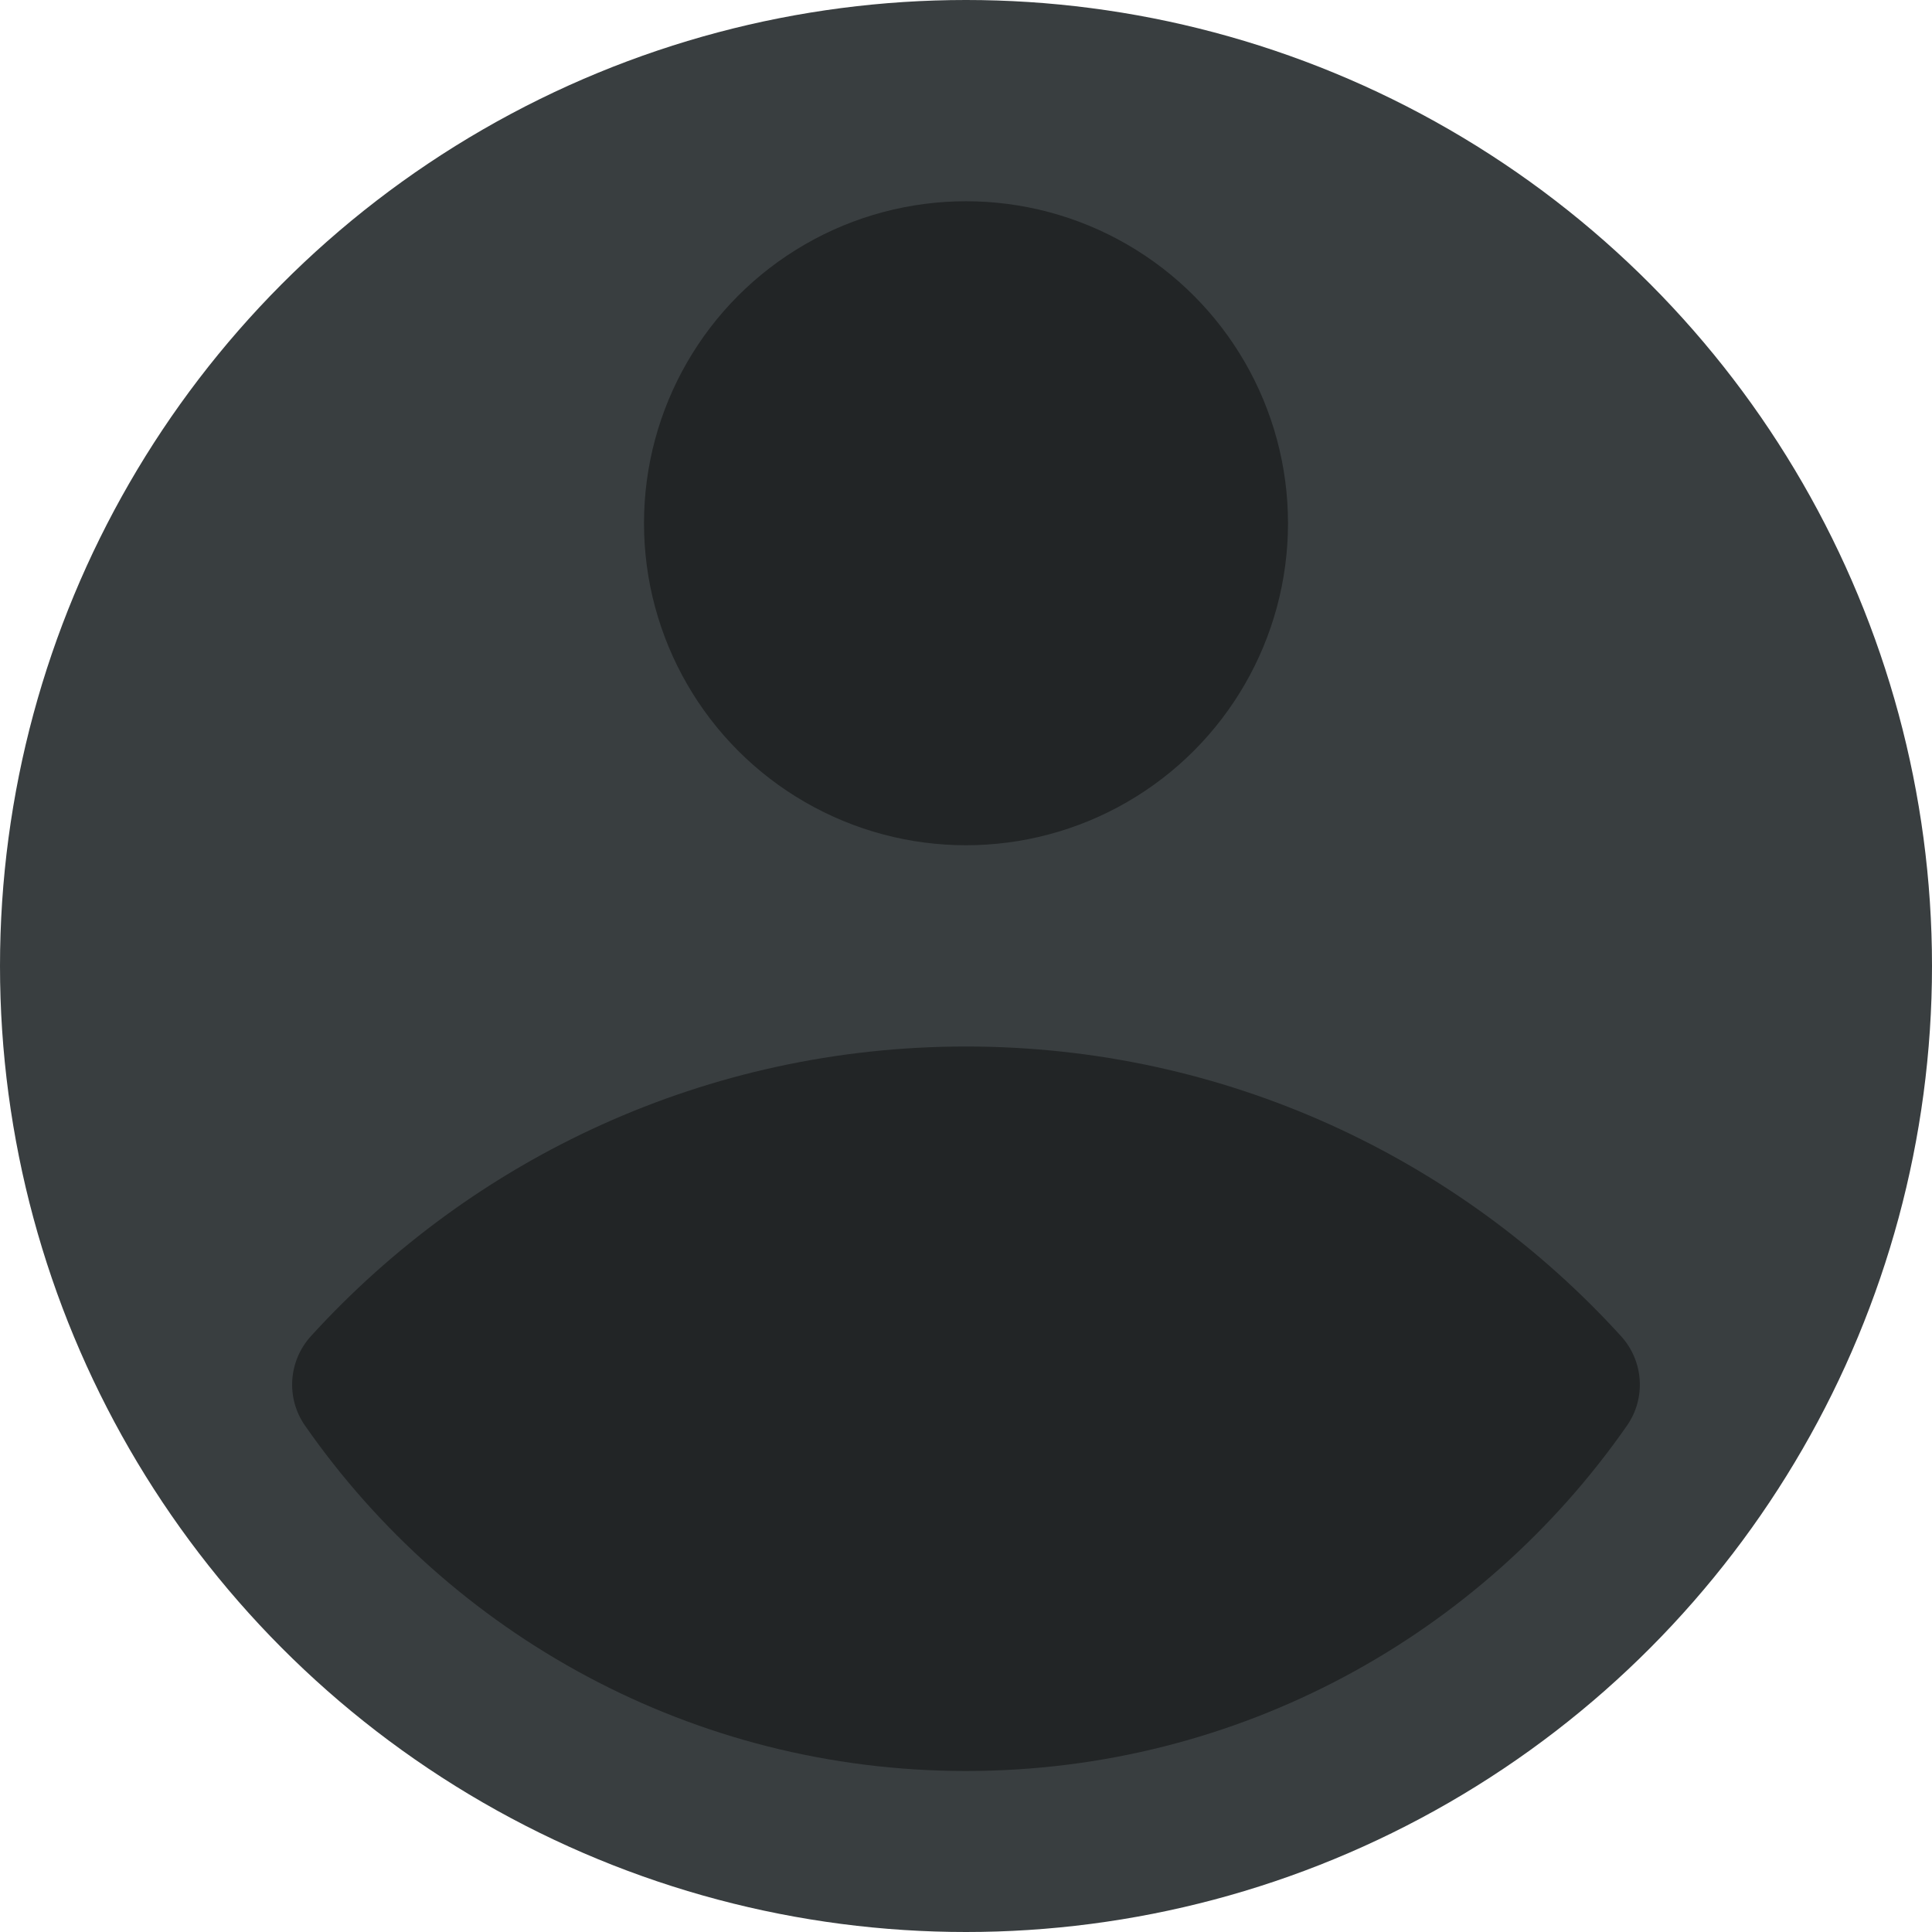 <svg width="48" height="48" viewBox="0 0 48 48" fill="none" xmlns="http://www.w3.org/2000/svg">
<g clip-path="url(#clip0_487_2817)">
<circle cx="24" cy="24" r="24" fill="#393E40"/>
<path fill-rule="evenodd" clip-rule="evenodd" d="M7.578 35.419C7.1 34.733 7.164 33.813 7.726 33.195C11.751 28.775 17.551 26 24 26C30.449 26 36.249 28.775 40.273 33.195C40.836 33.813 40.899 34.733 40.422 35.419C36.808 40.606 30.8 44 24 44C17.199 44 11.191 40.606 7.578 35.419Z" fill="#222526"/>
<circle cx="24" cy="13" r="8" fill="#222526"/>
</g>
<defs>
<clipPath id="clip0_487_2817">
<rect width="48" height="48" fill="white"/>
</clipPath>
</defs>
</svg>
